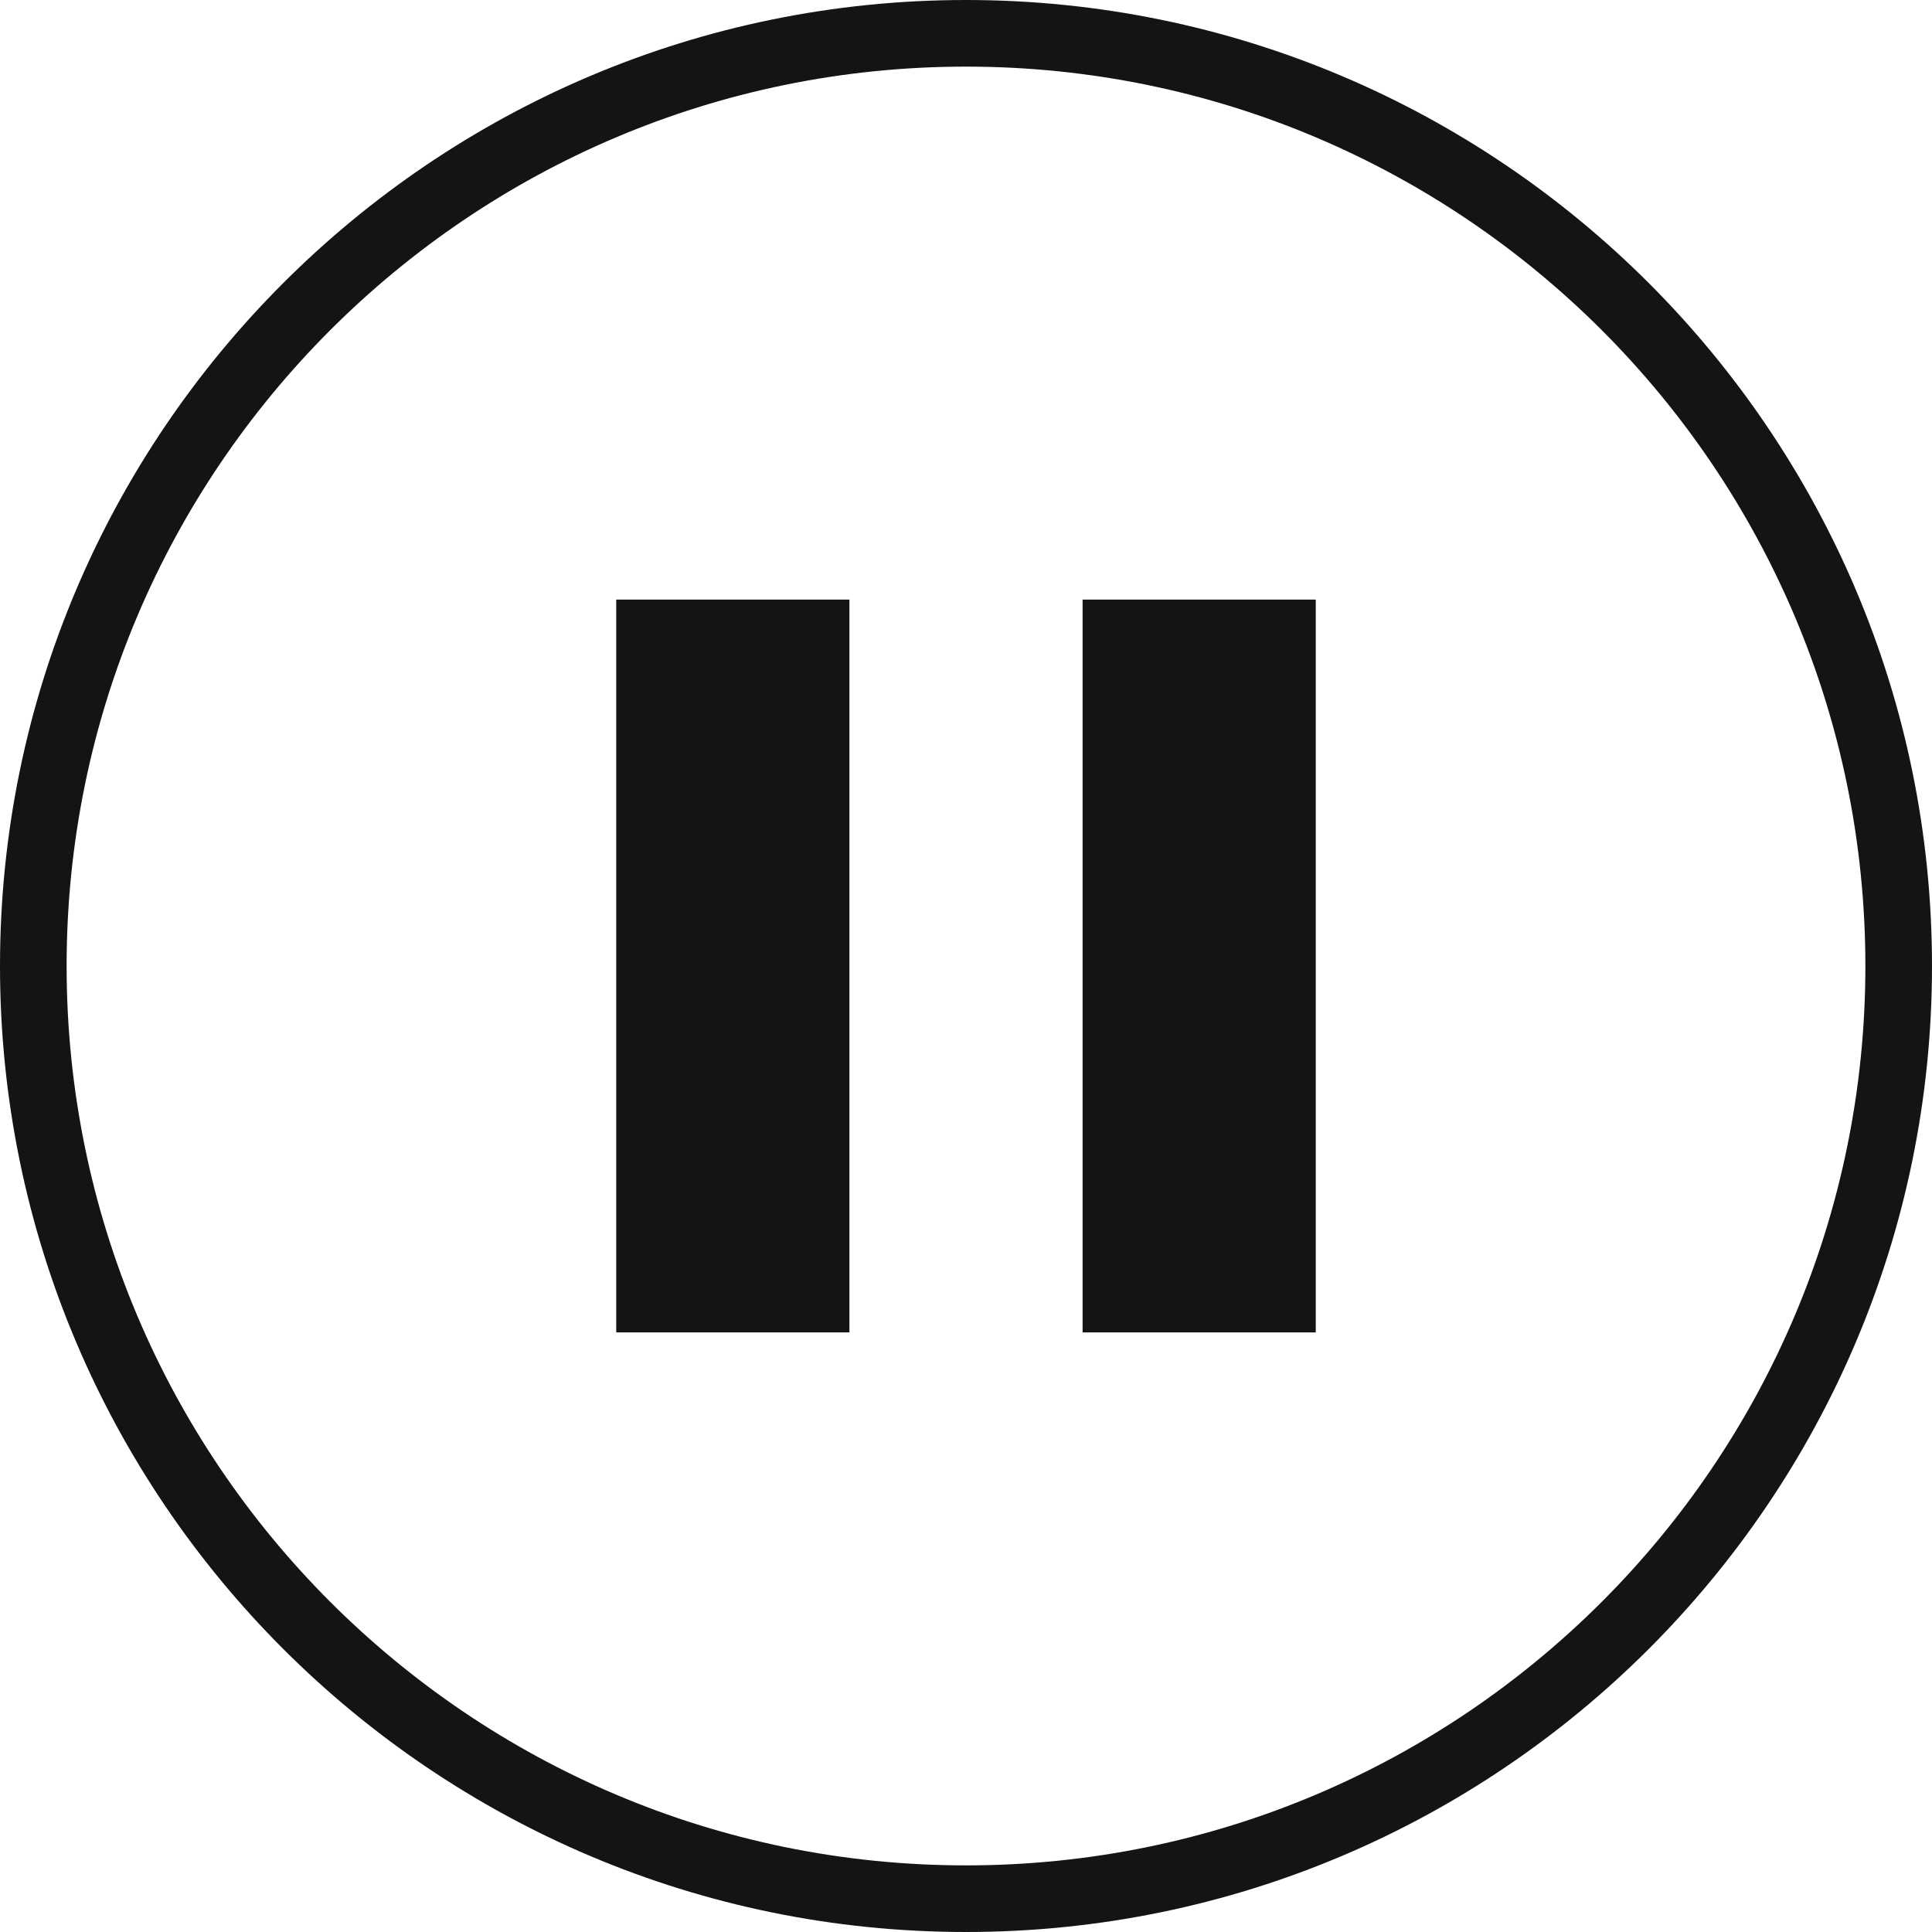 <?xml version="1.0" encoding="utf-8"?>
<!-- Generator: Adobe Illustrator 18.1.1, SVG Export Plug-In . SVG Version: 6.00 Build 0)  -->
<!DOCTYPE svg PUBLIC "-//W3C//DTD SVG 1.1//EN" "http://www.w3.org/Graphics/SVG/1.1/DTD/svg11.dtd">
<svg version="1.1" id="图层_1" xmlns="http://www.w3.org/2000/svg" xmlns:xlink="http://www.w3.org/1999/xlink" x="0px" y="0px"
	 viewBox="0 0 58 58" enable-background="new 0 0 58 58" xml:space="preserve">
<g>
	<g>
		<g>
			<path fill-rule="evenodd" clip-rule="evenodd" fill="#141414" d="M18.5,40h7V18h-7V40z M32.5,18v22h7V18H32.5z"/>
		</g>
	</g>
	<g>
		<path fill="#141414" d="M29,2c14.9,0,27,12.1,27,27S43.9,56,29,56S2,43.9,2,29S14.1,2,29,2 M29,0C13,0,0,13,0,29s13,29,29,29
			s29-13,29-29S45,0,29,0L29,0z"/>
	</g>
</g>
</svg>
